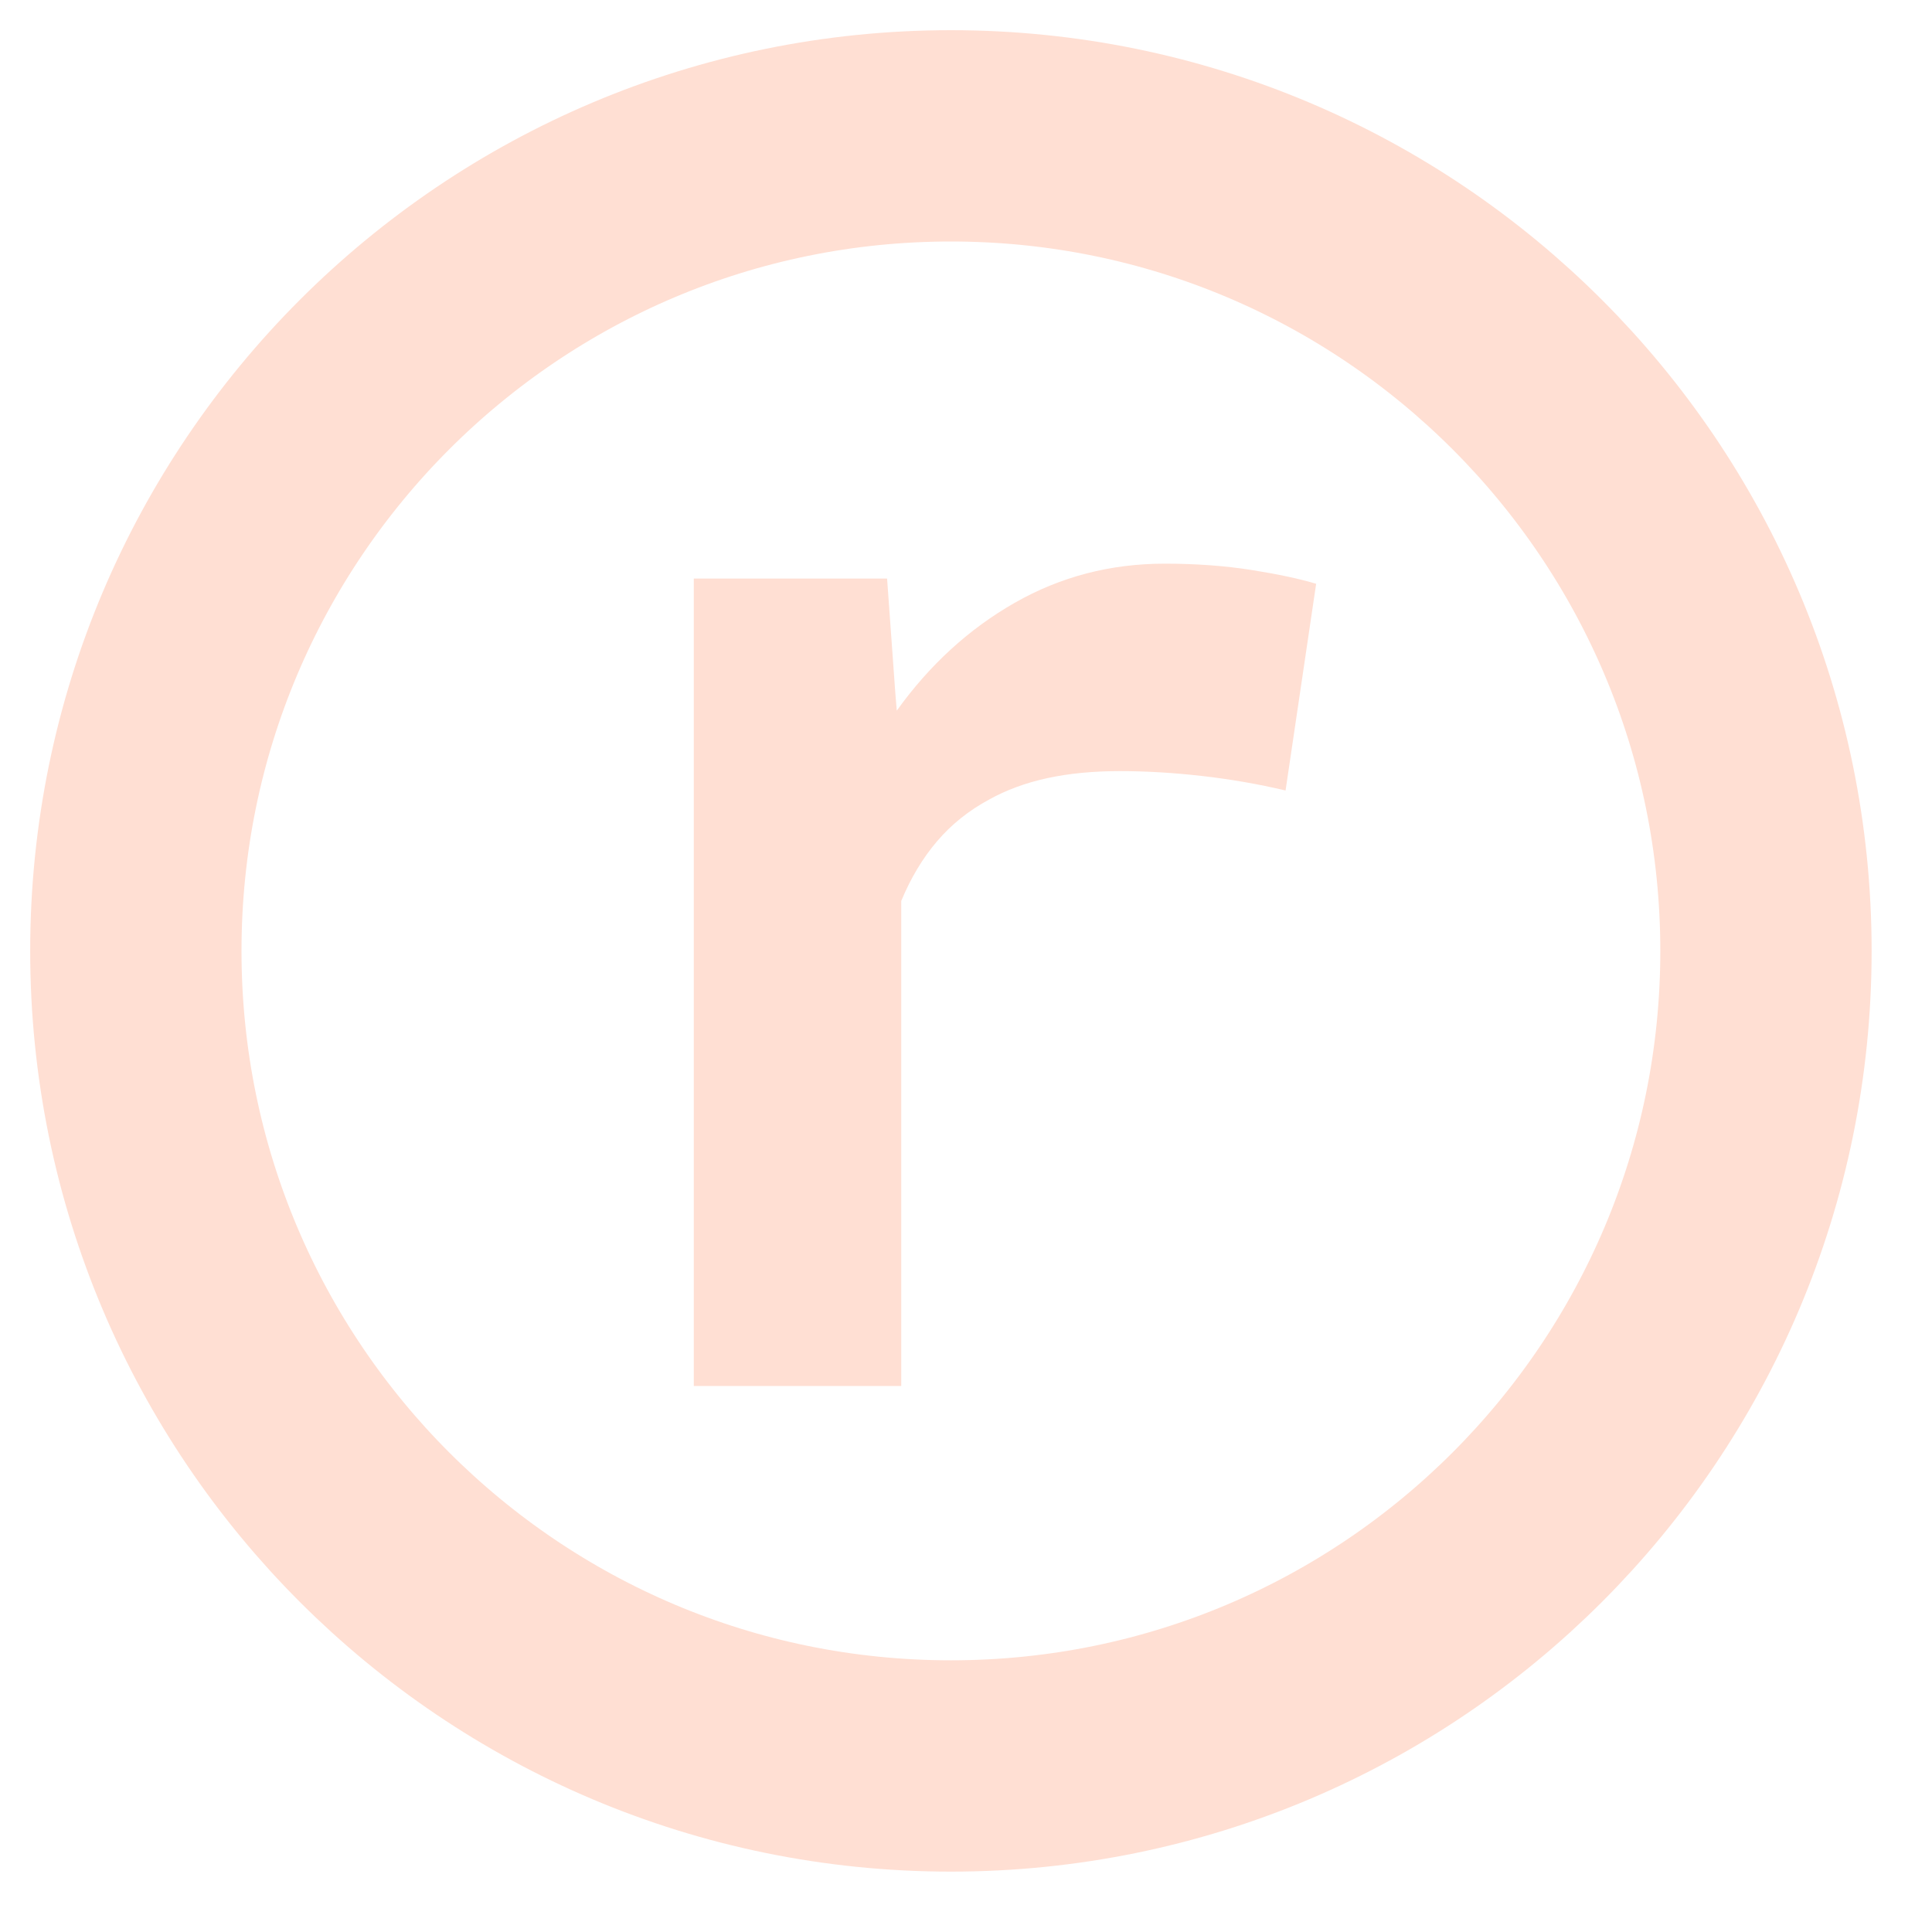 <?xml version="1.0" encoding="UTF-8" standalone="no"?>
<!DOCTYPE svg PUBLIC "-//W3C//DTD SVG 1.1//EN" "http://www.w3.org/Graphics/SVG/1.1/DTD/svg11.dtd">
<!-- Created with Vectornator (http://vectornator.io/) -->
<svg height="100%" stroke-miterlimit="10" style="fill-rule:nonzero;clip-rule:evenodd;stroke-linecap:round;stroke-linejoin:round;" version="1.1" viewBox="0 0 64 64" width="100%" xml:space="preserve" xmlns="http://www.w3.org/2000/svg" xmlns:vectornator="http://vectornator.io" xmlns:xlink="http://www.w3.org/1999/xlink">
<defs/>
<g id="Layer-1" vectornator:layerName="Layer 1">
<g opacity="1">
<path d="M4.5 31.5C4.5 16.588 16.588 4.5 31.5 4.5C46.412 4.5 58.5 16.588 58.5 31.5C58.5 46.412 46.412 58.5 31.5 58.5C16.588 58.5 4.5 46.412 4.5 31.5Z" fill="none" opacity="1" stroke="#ffdfd3" stroke-linecap="butt" stroke-linejoin="round" stroke-width="7"/>
<g opacity="1">
<path d="M38.581 18.672C36.785 18.672 35.129 19.104 33.613 19.969C32.097 20.834 30.795 22.025 29.707 23.541L29.658 22.948L29.386 19.166L22.983 19.166L22.983 45.912L29.855 45.912L29.855 29.845C30.169 29.087 30.564 28.427 31.042 27.867C31.52 27.307 32.097 26.845 32.772 26.483C33.333 26.17 33.971 25.935 34.688 25.778C35.405 25.622 36.208 25.544 37.098 25.544C37.955 25.544 38.857 25.597 39.805 25.704C40.752 25.811 41.679 25.972 42.586 26.186L43.599 19.339C43.055 19.174 42.343 19.022 41.461 18.882C40.579 18.742 39.619 18.672 38.581 18.672Z" fill="#ffdfd3" fill-rule="nonzero" opacity="1" stroke="none"/>
</g>
</g>
</g>
</svg>
